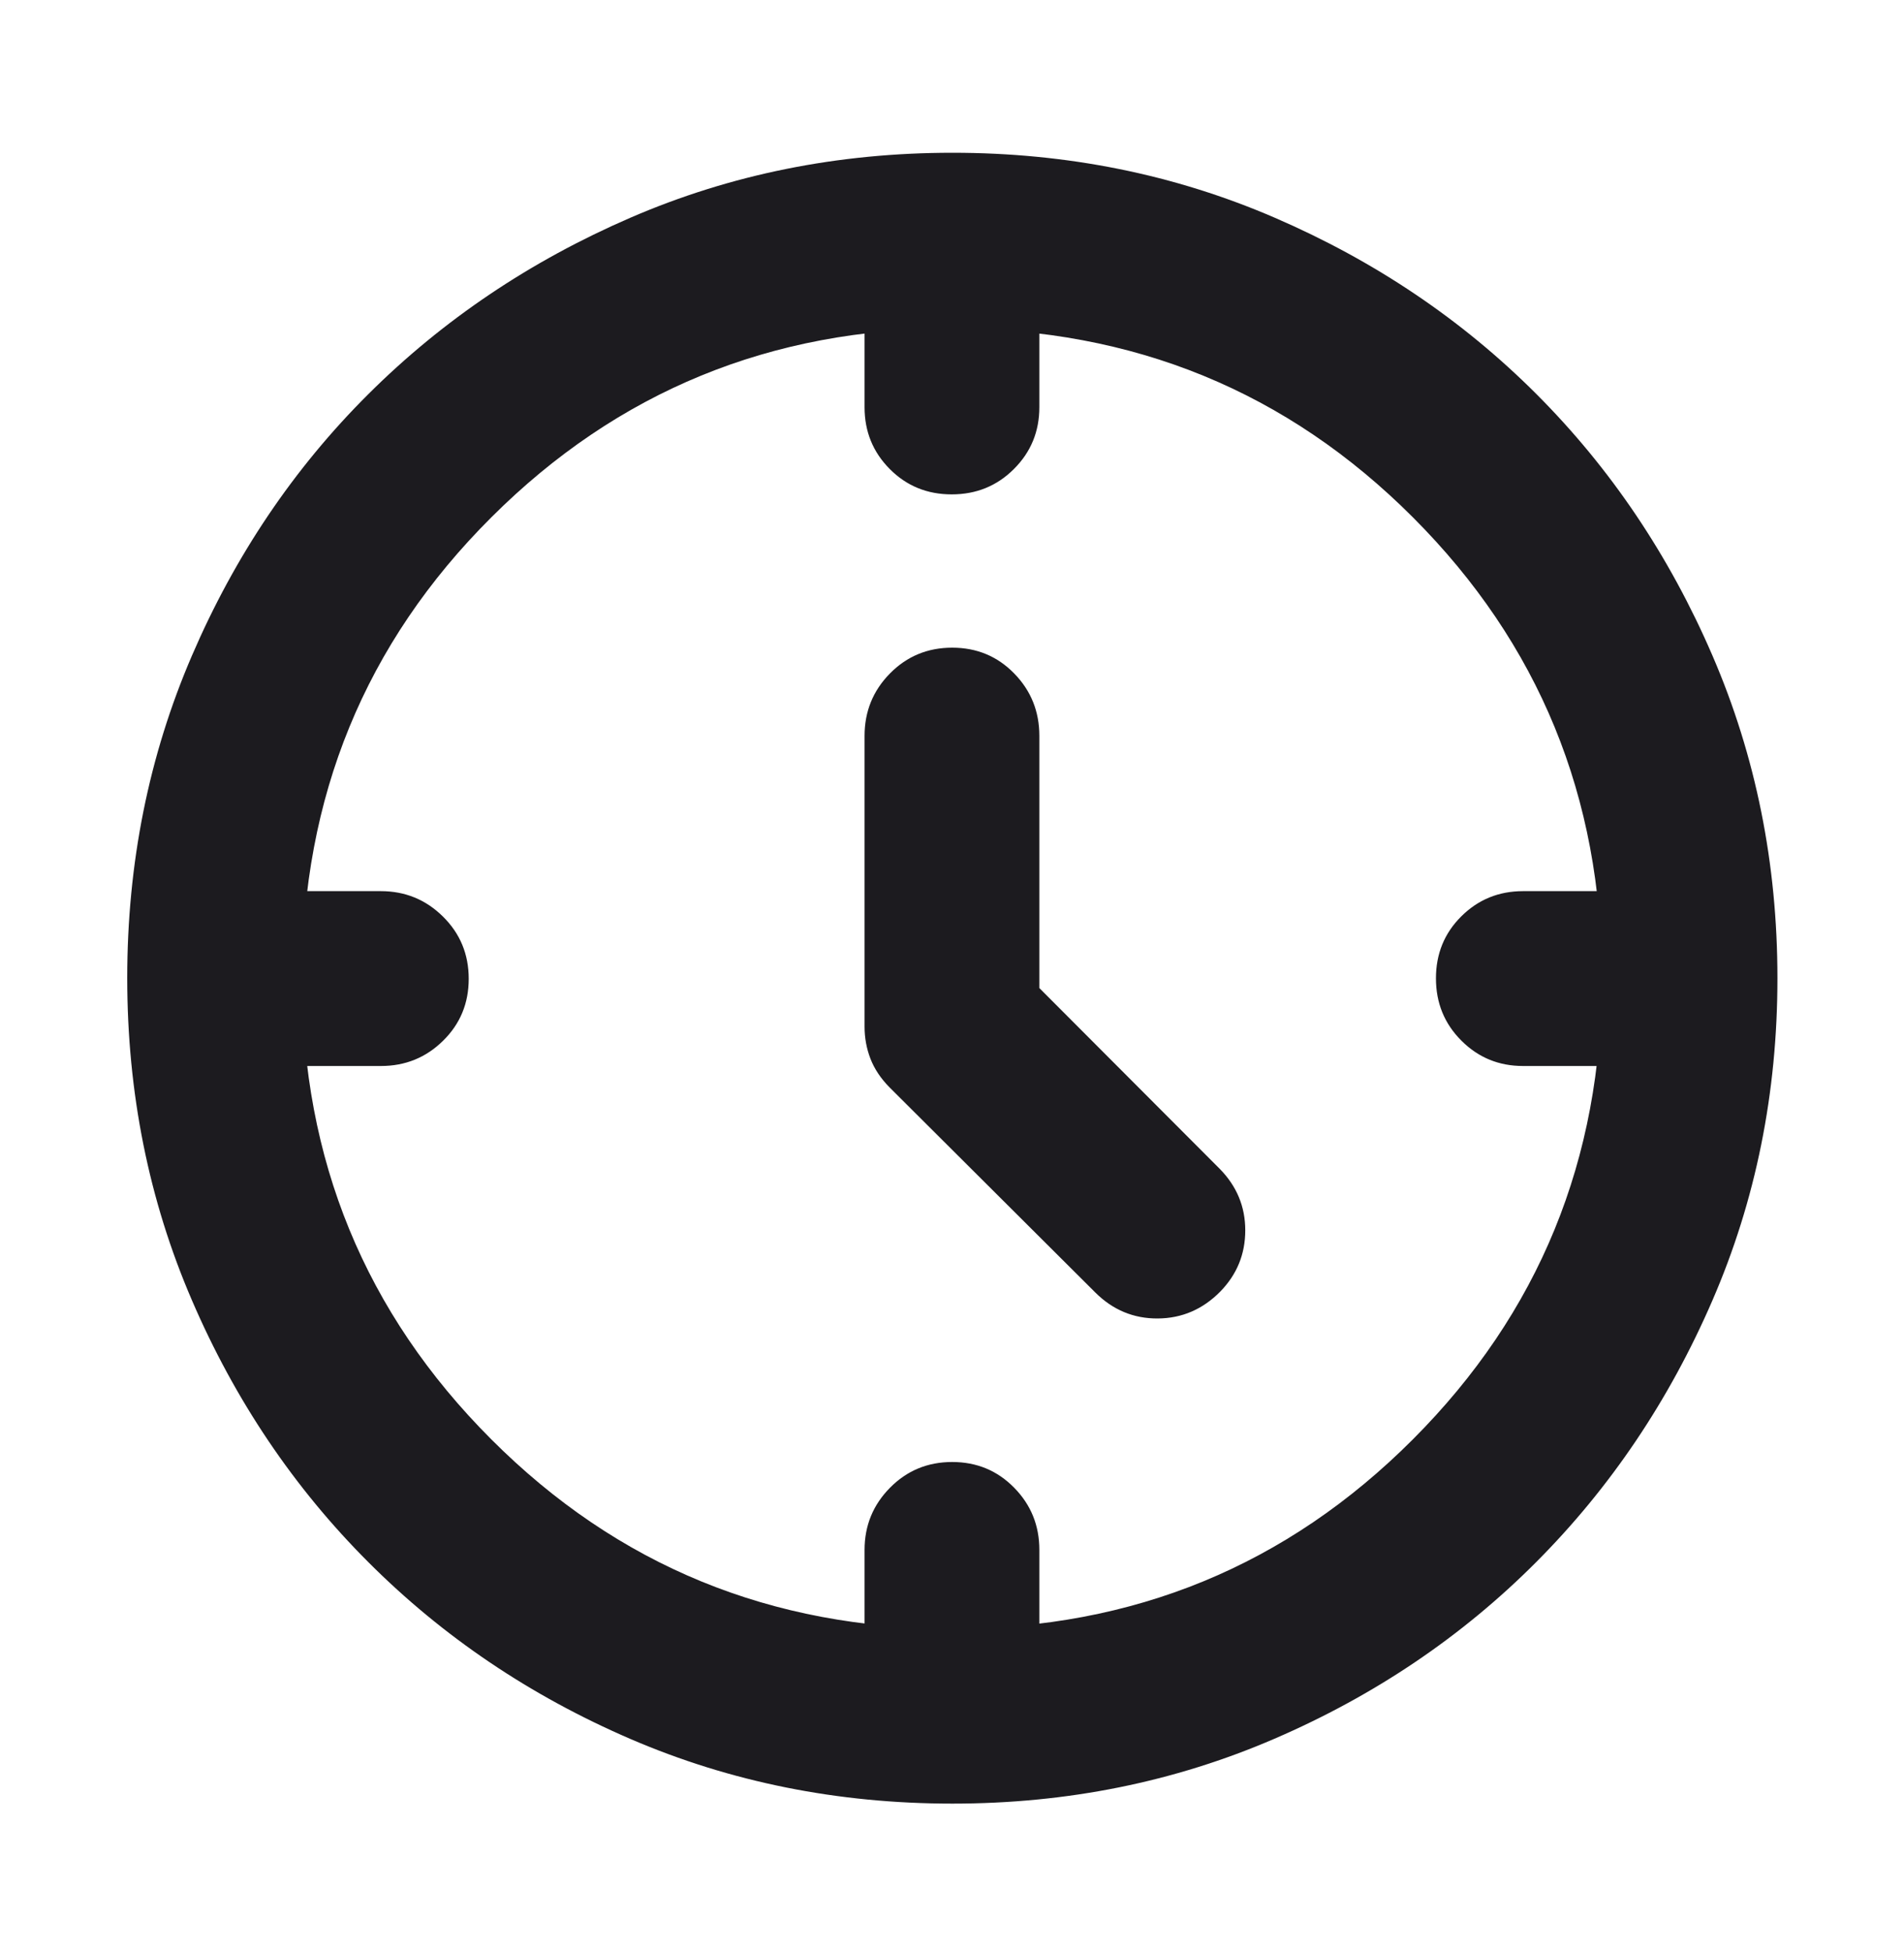 <svg width="40" height="41" viewBox="0 0 40 41" fill="none" xmlns="http://www.w3.org/2000/svg">
<mask id="mask0_837_42312" style="mask-type:alpha" maskUnits="userSpaceOnUse" x="-1" y="0" width="41" height="41">
<rect x="-0.001" y="0.55" width="40" height="40" fill="#D9D9D9"/>
</mask>
<g mask="url(#mask0_837_42312)">
<path d="M21.835 20.749L25.625 24.546C25.982 24.909 26.161 25.339 26.161 25.837C26.161 26.336 25.986 26.764 25.636 27.123C25.267 27.497 24.829 27.685 24.322 27.688C23.816 27.691 23.378 27.509 23.01 27.142L18.689 22.836C18.504 22.649 18.37 22.448 18.287 22.234C18.204 22.019 18.163 21.794 18.163 21.56V15.453C18.163 14.94 18.341 14.503 18.697 14.142C19.053 13.781 19.489 13.601 20.004 13.601C20.519 13.601 20.953 13.781 21.306 14.142C21.659 14.503 21.835 14.94 21.835 15.453V20.749ZM19.994 10.382C19.479 10.382 19.045 10.205 18.692 9.849C18.339 9.494 18.163 9.062 18.163 8.552V5.876H21.835V8.552C21.835 9.062 21.657 9.494 21.301 9.849C20.945 10.205 20.509 10.382 19.994 10.382ZM30.167 20.545C30.167 20.03 30.344 19.596 30.7 19.243C31.055 18.89 31.487 18.714 31.997 18.714H34.673V22.386H31.997C31.487 22.386 31.055 22.208 30.7 21.852C30.344 21.496 30.167 21.061 30.167 20.545ZM20.004 30.702C20.519 30.702 20.953 30.882 21.306 31.242C21.659 31.601 21.835 32.036 21.835 32.546V35.224H18.163V32.548C18.163 32.038 18.341 31.603 18.697 31.243C19.053 30.882 19.489 30.702 20.004 30.702ZM9.847 20.555C9.847 21.07 9.667 21.504 9.307 21.857C8.948 22.21 8.513 22.386 8.003 22.386H5.325V18.714H8.001C8.511 18.714 8.946 18.892 9.306 19.248C9.667 19.604 9.847 20.04 9.847 20.555ZM20.009 37.876C17.602 37.876 15.348 37.424 13.246 36.519C11.144 35.613 9.309 34.377 7.741 32.808C6.172 31.24 4.936 29.405 4.031 27.303C3.125 25.202 2.673 22.947 2.673 20.538C2.673 18.13 3.125 15.874 4.031 13.771C4.936 11.668 6.171 9.837 7.738 8.277C9.305 6.717 11.139 5.483 13.242 4.573C15.344 3.663 17.6 3.208 20.009 3.208C22.419 3.208 24.675 3.663 26.78 4.572C28.884 5.481 30.716 6.714 32.275 8.273C33.833 9.831 35.068 11.663 35.977 13.77C36.886 15.876 37.341 18.134 37.341 20.543C37.341 22.951 36.886 25.206 35.976 27.307C35.066 29.409 33.832 31.241 32.272 32.805C30.712 34.369 28.88 35.605 26.776 36.513C24.671 37.422 22.415 37.876 20.009 37.876ZM33.652 20.536C33.652 16.738 32.33 13.515 29.687 10.868C27.043 8.22 23.811 6.897 19.991 6.897C16.197 6.897 12.974 8.219 10.323 10.863C7.671 13.506 6.346 16.738 6.346 20.558C6.346 24.352 7.671 27.575 10.321 30.226C12.971 32.878 16.201 34.203 20.013 34.203C23.811 34.203 27.034 32.878 29.681 30.228C32.329 27.578 33.652 24.348 33.652 20.536Z" fill="#1C1B1F"/>
</g>
</svg>
